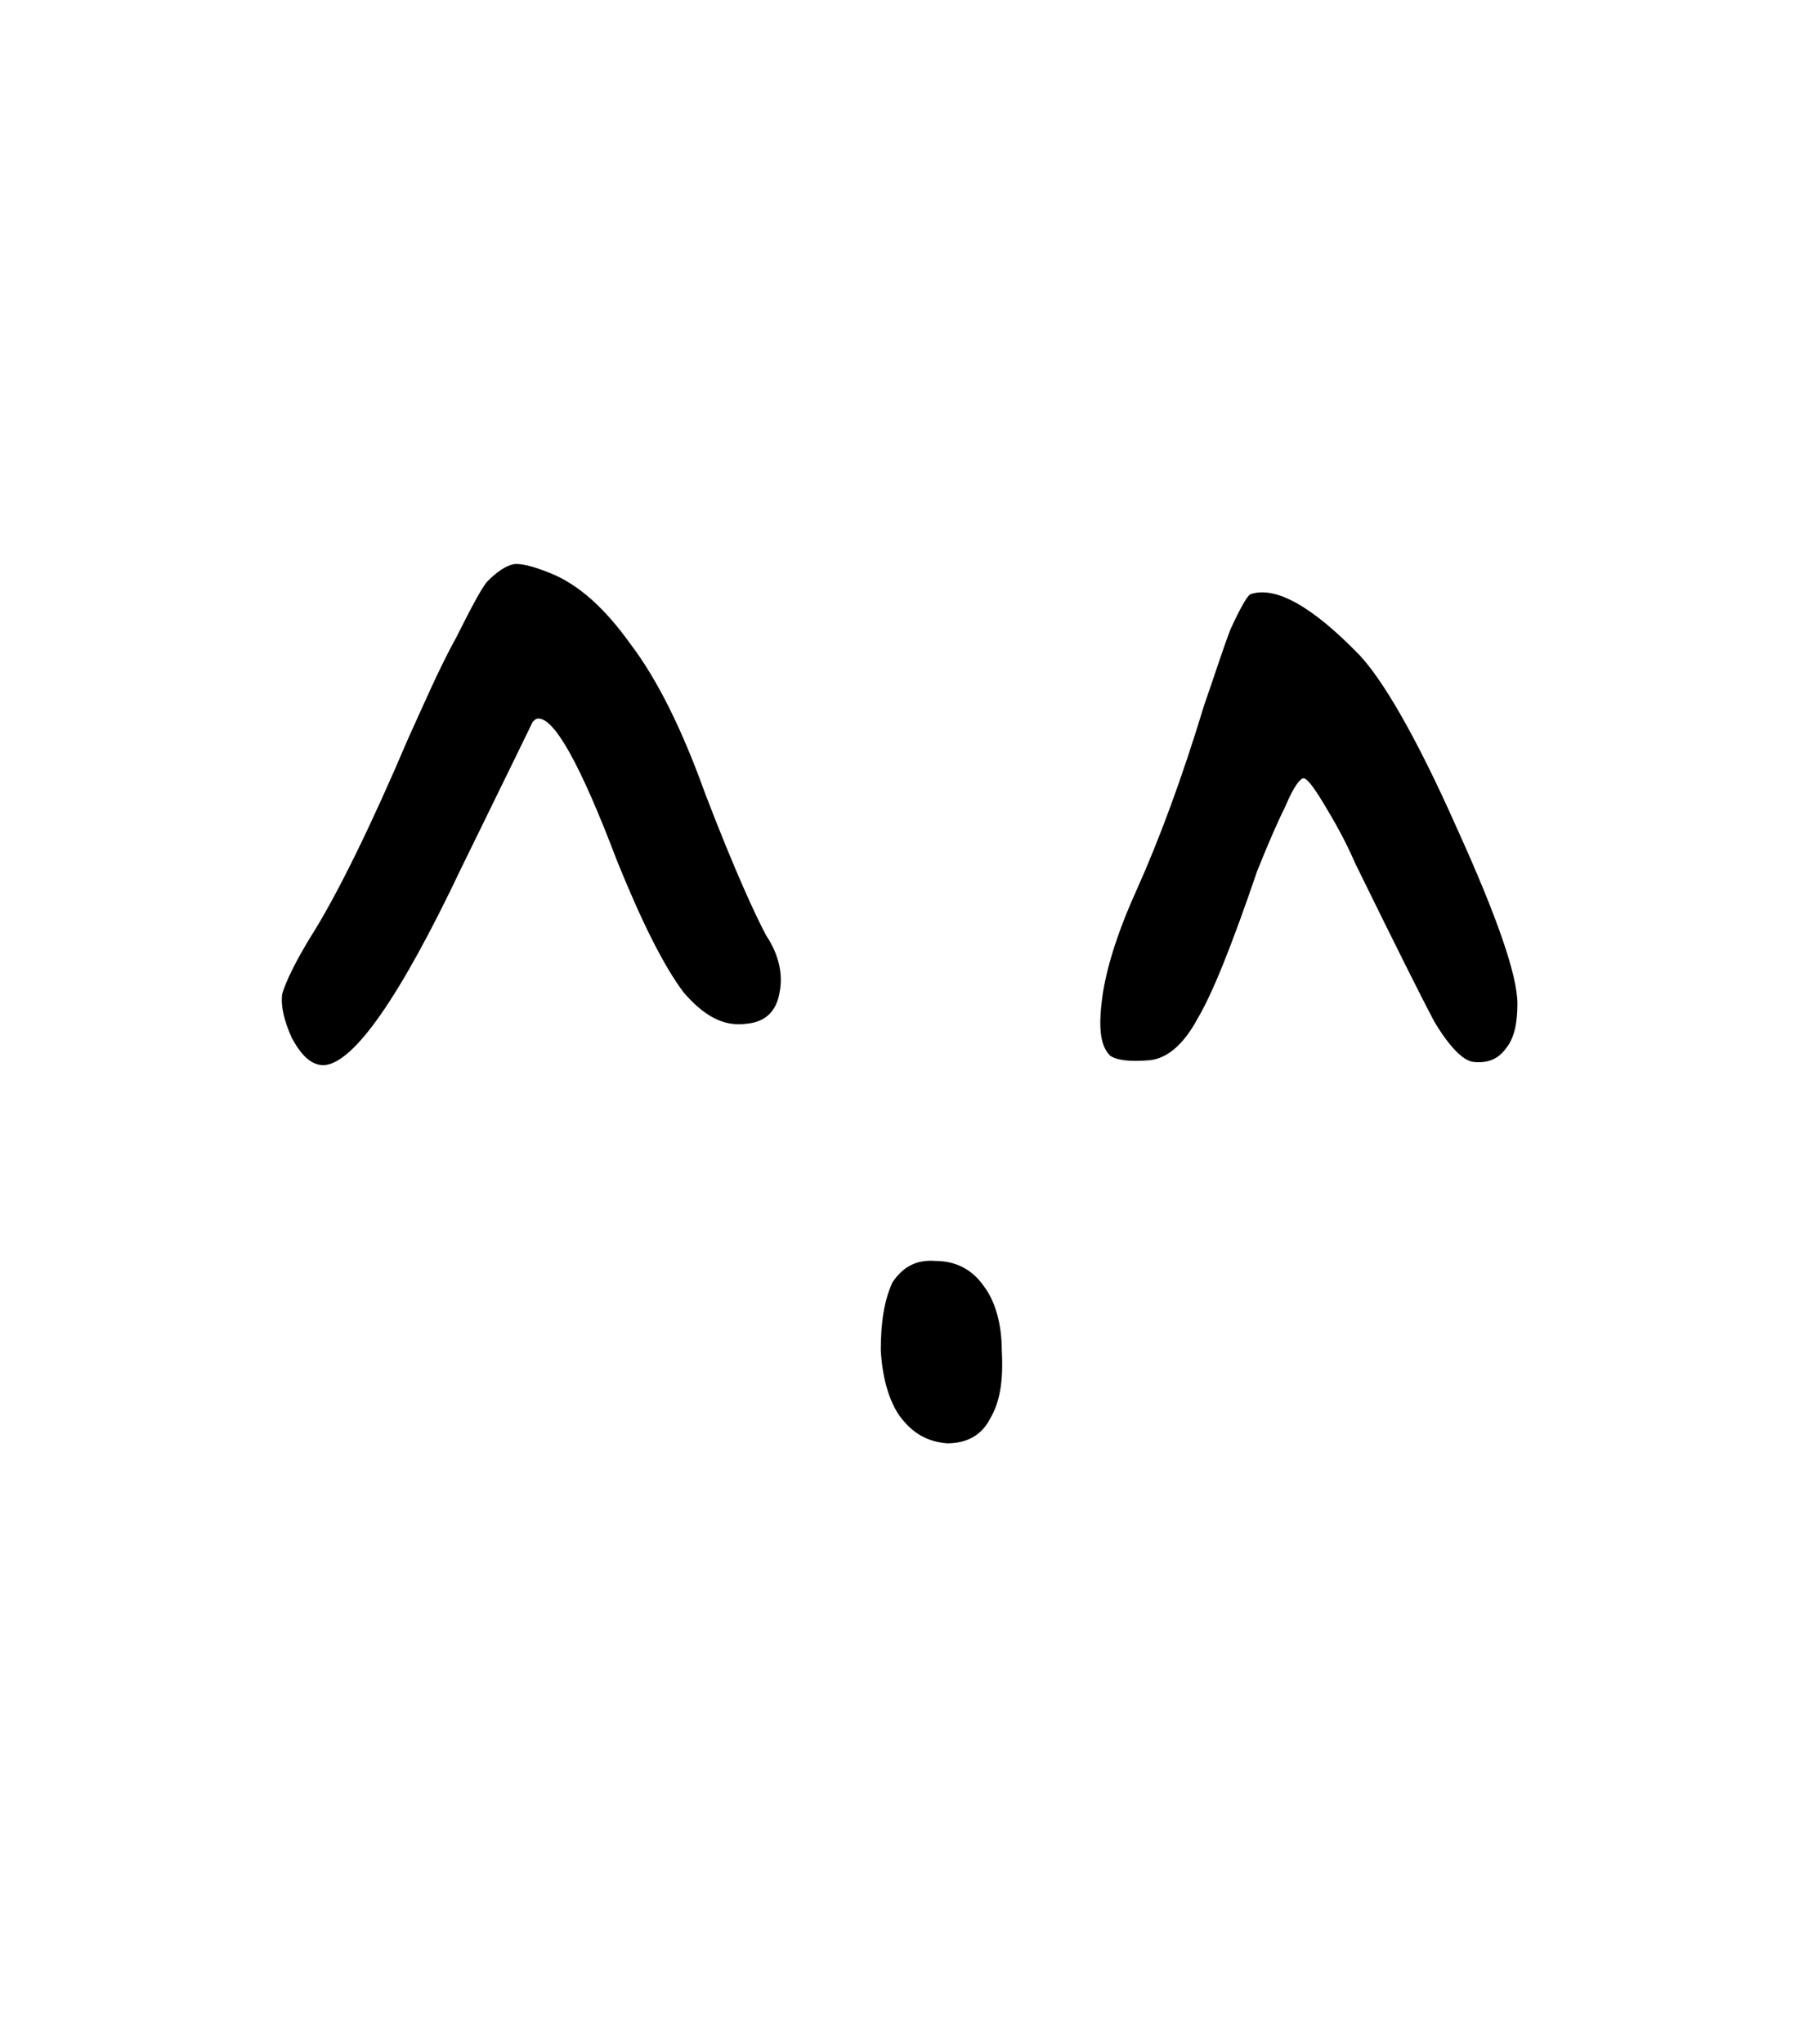 <svg width="27.502mm" height="31.312mm" version="1.1" viewBox="0 0 27.502 31.312" xmlns="http://www.w3.org/2000/svg">
 <g transform="translate(1235.3 -50.718)">
  <g stroke-width=".265" style="font-feature-settings:normal;font-variant-caps:normal;font-variant-ligatures:normal;font-variant-numeric:normal" aria-label="">
   <path d="m-1218.3 66.882c0.102 0.076 0.305 0.102 0.61 0.076 0.279-0.025 0.533-0.254 0.737-0.635 0.229-0.381 0.533-1.143 0.914-2.261 0.152-0.381 0.305-0.737 0.432-0.991 0.127-0.305 0.229-0.432 0.279-0.432 0.051 0 0.152 0.127 0.305 0.381s0.33 0.559 0.483 0.914c0.61 1.245 1.016 2.057 1.219 2.438 0.229 0.381 0.432 0.584 0.584 0.61 0.203 0.025 0.381-0.025 0.508-0.203 0.127-0.152 0.178-0.381 0.178-0.686 0-0.432-0.305-1.321-0.94-2.718-0.61-1.372-1.118-2.235-1.473-2.616-0.737-0.762-1.295-1.067-1.676-0.94-0.051 0.025-0.152 0.203-0.305 0.533-0.127 0.33-0.254 0.737-0.406 1.168-0.33 1.092-0.686 2.057-1.041 2.845-0.254 0.559-0.432 1.092-0.508 1.549-0.076 0.508-0.051 0.813 0.102 0.965zm-12.522-0.254c0.152 0.279 0.305 0.406 0.483 0.406 0.457-0.025 1.168-1.041 2.108-3.023 0.711-1.448 1.067-2.184 1.092-2.235 0.025-0.025 0.051-0.051 0.076-0.051 0.254-0.025 0.66 0.711 1.219 2.184 0.381 0.94 0.711 1.6 1.016 2.007 0.305 0.356 0.61 0.533 0.965 0.483 0.279-0.025 0.457-0.178 0.508-0.483 0.051-0.254 0-0.559-0.203-0.864-0.152-0.279-0.483-0.991-0.94-2.184-0.356-0.991-0.737-1.753-1.143-2.286-0.381-0.533-0.787-0.914-1.245-1.092-0.254-0.102-0.457-0.152-0.559-0.127s-0.229 0.102-0.381 0.254c-0.076 0.076-0.229 0.356-0.483 0.864-0.254 0.457-0.483 0.991-0.737 1.549-0.584 1.372-1.067 2.337-1.422 2.921-0.305 0.483-0.457 0.813-0.508 0.991-0.025 0.178 0.025 0.406 0.152 0.686zm9.296 5.766c0.203 0.279 0.432 0.406 0.737 0.432 0.305 0 0.533-0.127 0.66-0.381 0.152-0.254 0.203-0.584 0.178-1.041 0-0.406-0.102-0.762-0.279-0.991-0.178-0.254-0.432-0.381-0.737-0.381-0.305-0.025-0.508 0.102-0.66 0.33-0.127 0.279-0.178 0.61-0.178 1.041 0.025 0.432 0.127 0.762 0.279 0.991z" stroke-width=".265"/>
  </g>
 </g>
</svg>
